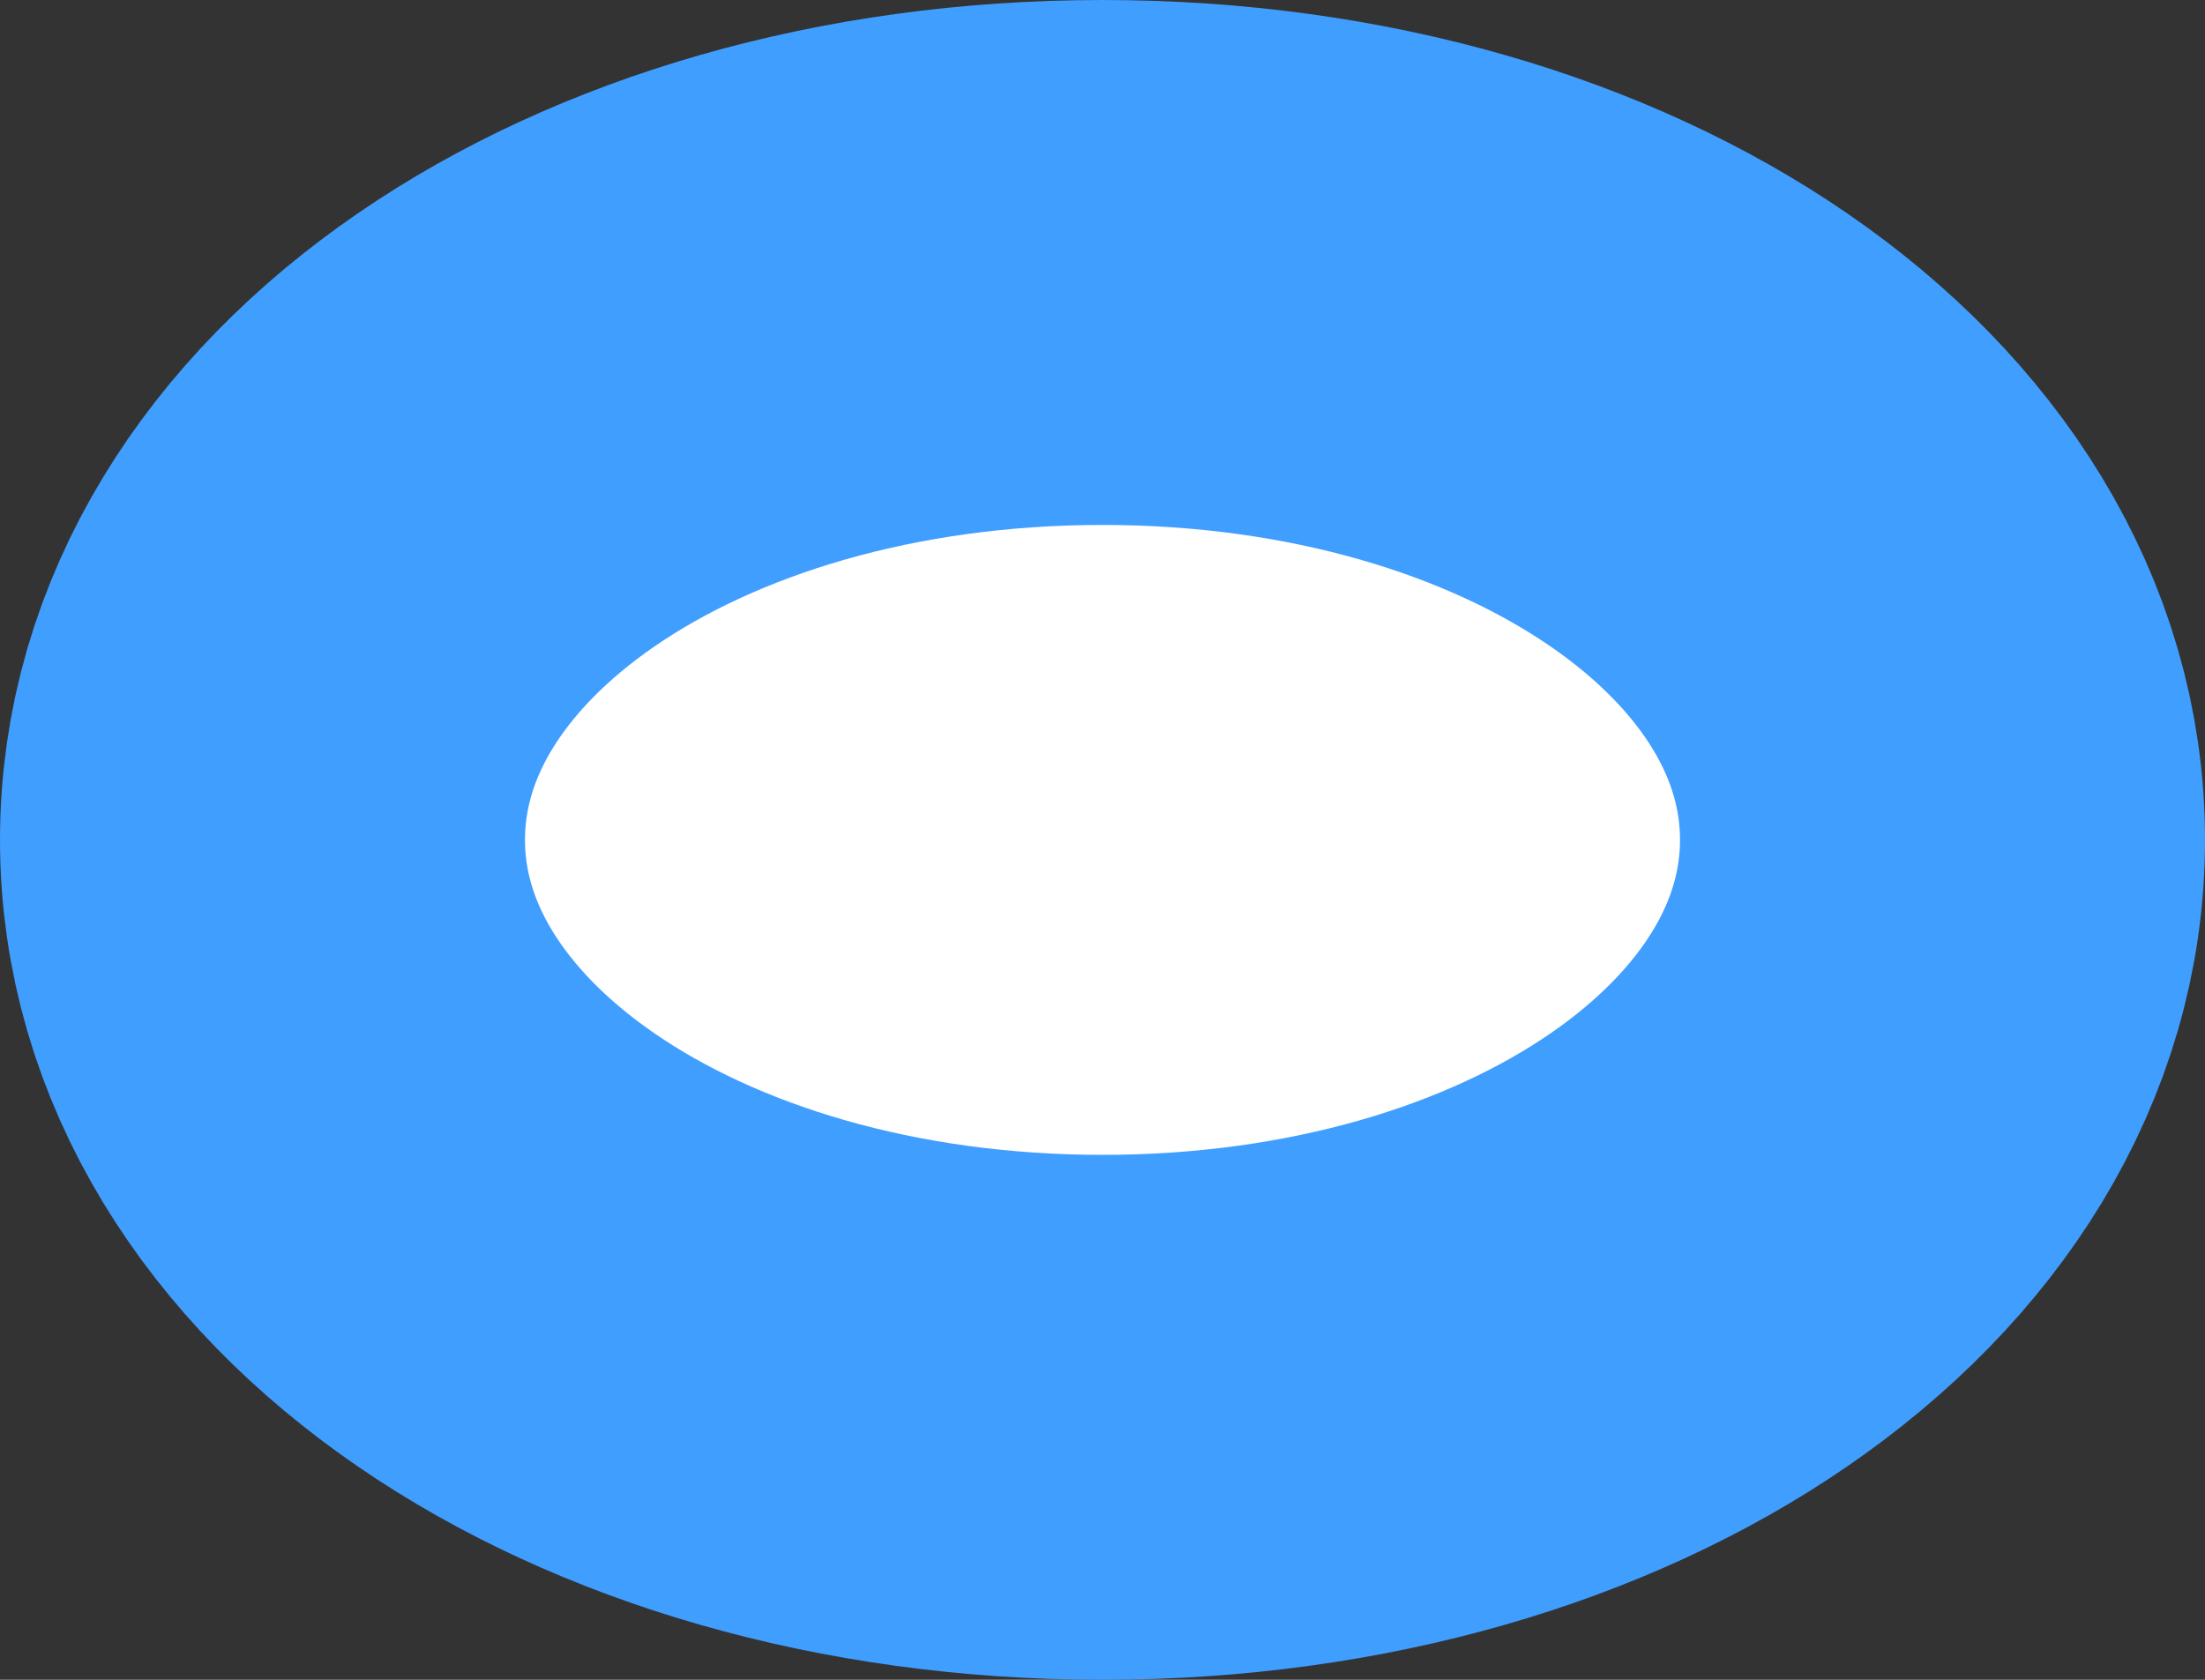 ﻿<?xml version="1.0" encoding="utf-8"?>
<svg version="1.1" xmlns:xlink="http://www.w3.org/1999/xlink" width="21px" height="16px" xmlns="http://www.w3.org/2000/svg">
  <rect width="100%" height="100%" fill="#333333" stroke="none"/>
  <g transform="matrix(1 0 0 1 -272 -237 )">
    <path d="M 282.5 241  C 286.14 241  289 242.76  289 245  C 289 247.24  286.14 249  282.5 249  C 278.86 249  276 247.24  276 245  C 276 242.76  278.86 241  282.5 241  Z " fill-rule="nonzero" fill="#ffffff" stroke="none" />
    <path d="M 282.5 239.5  C 286.98 239.5  290.5 241.92  290.5 245  C 290.5 248.08  286.98 250.5  282.5 250.5  C 278.02 250.5  274.5 248.08  274.5 245  C 274.5 241.92  278.02 239.5  282.5 239.5  Z " stroke-width="5" stroke="#409eff" fill="none" />
  </g>
</svg>